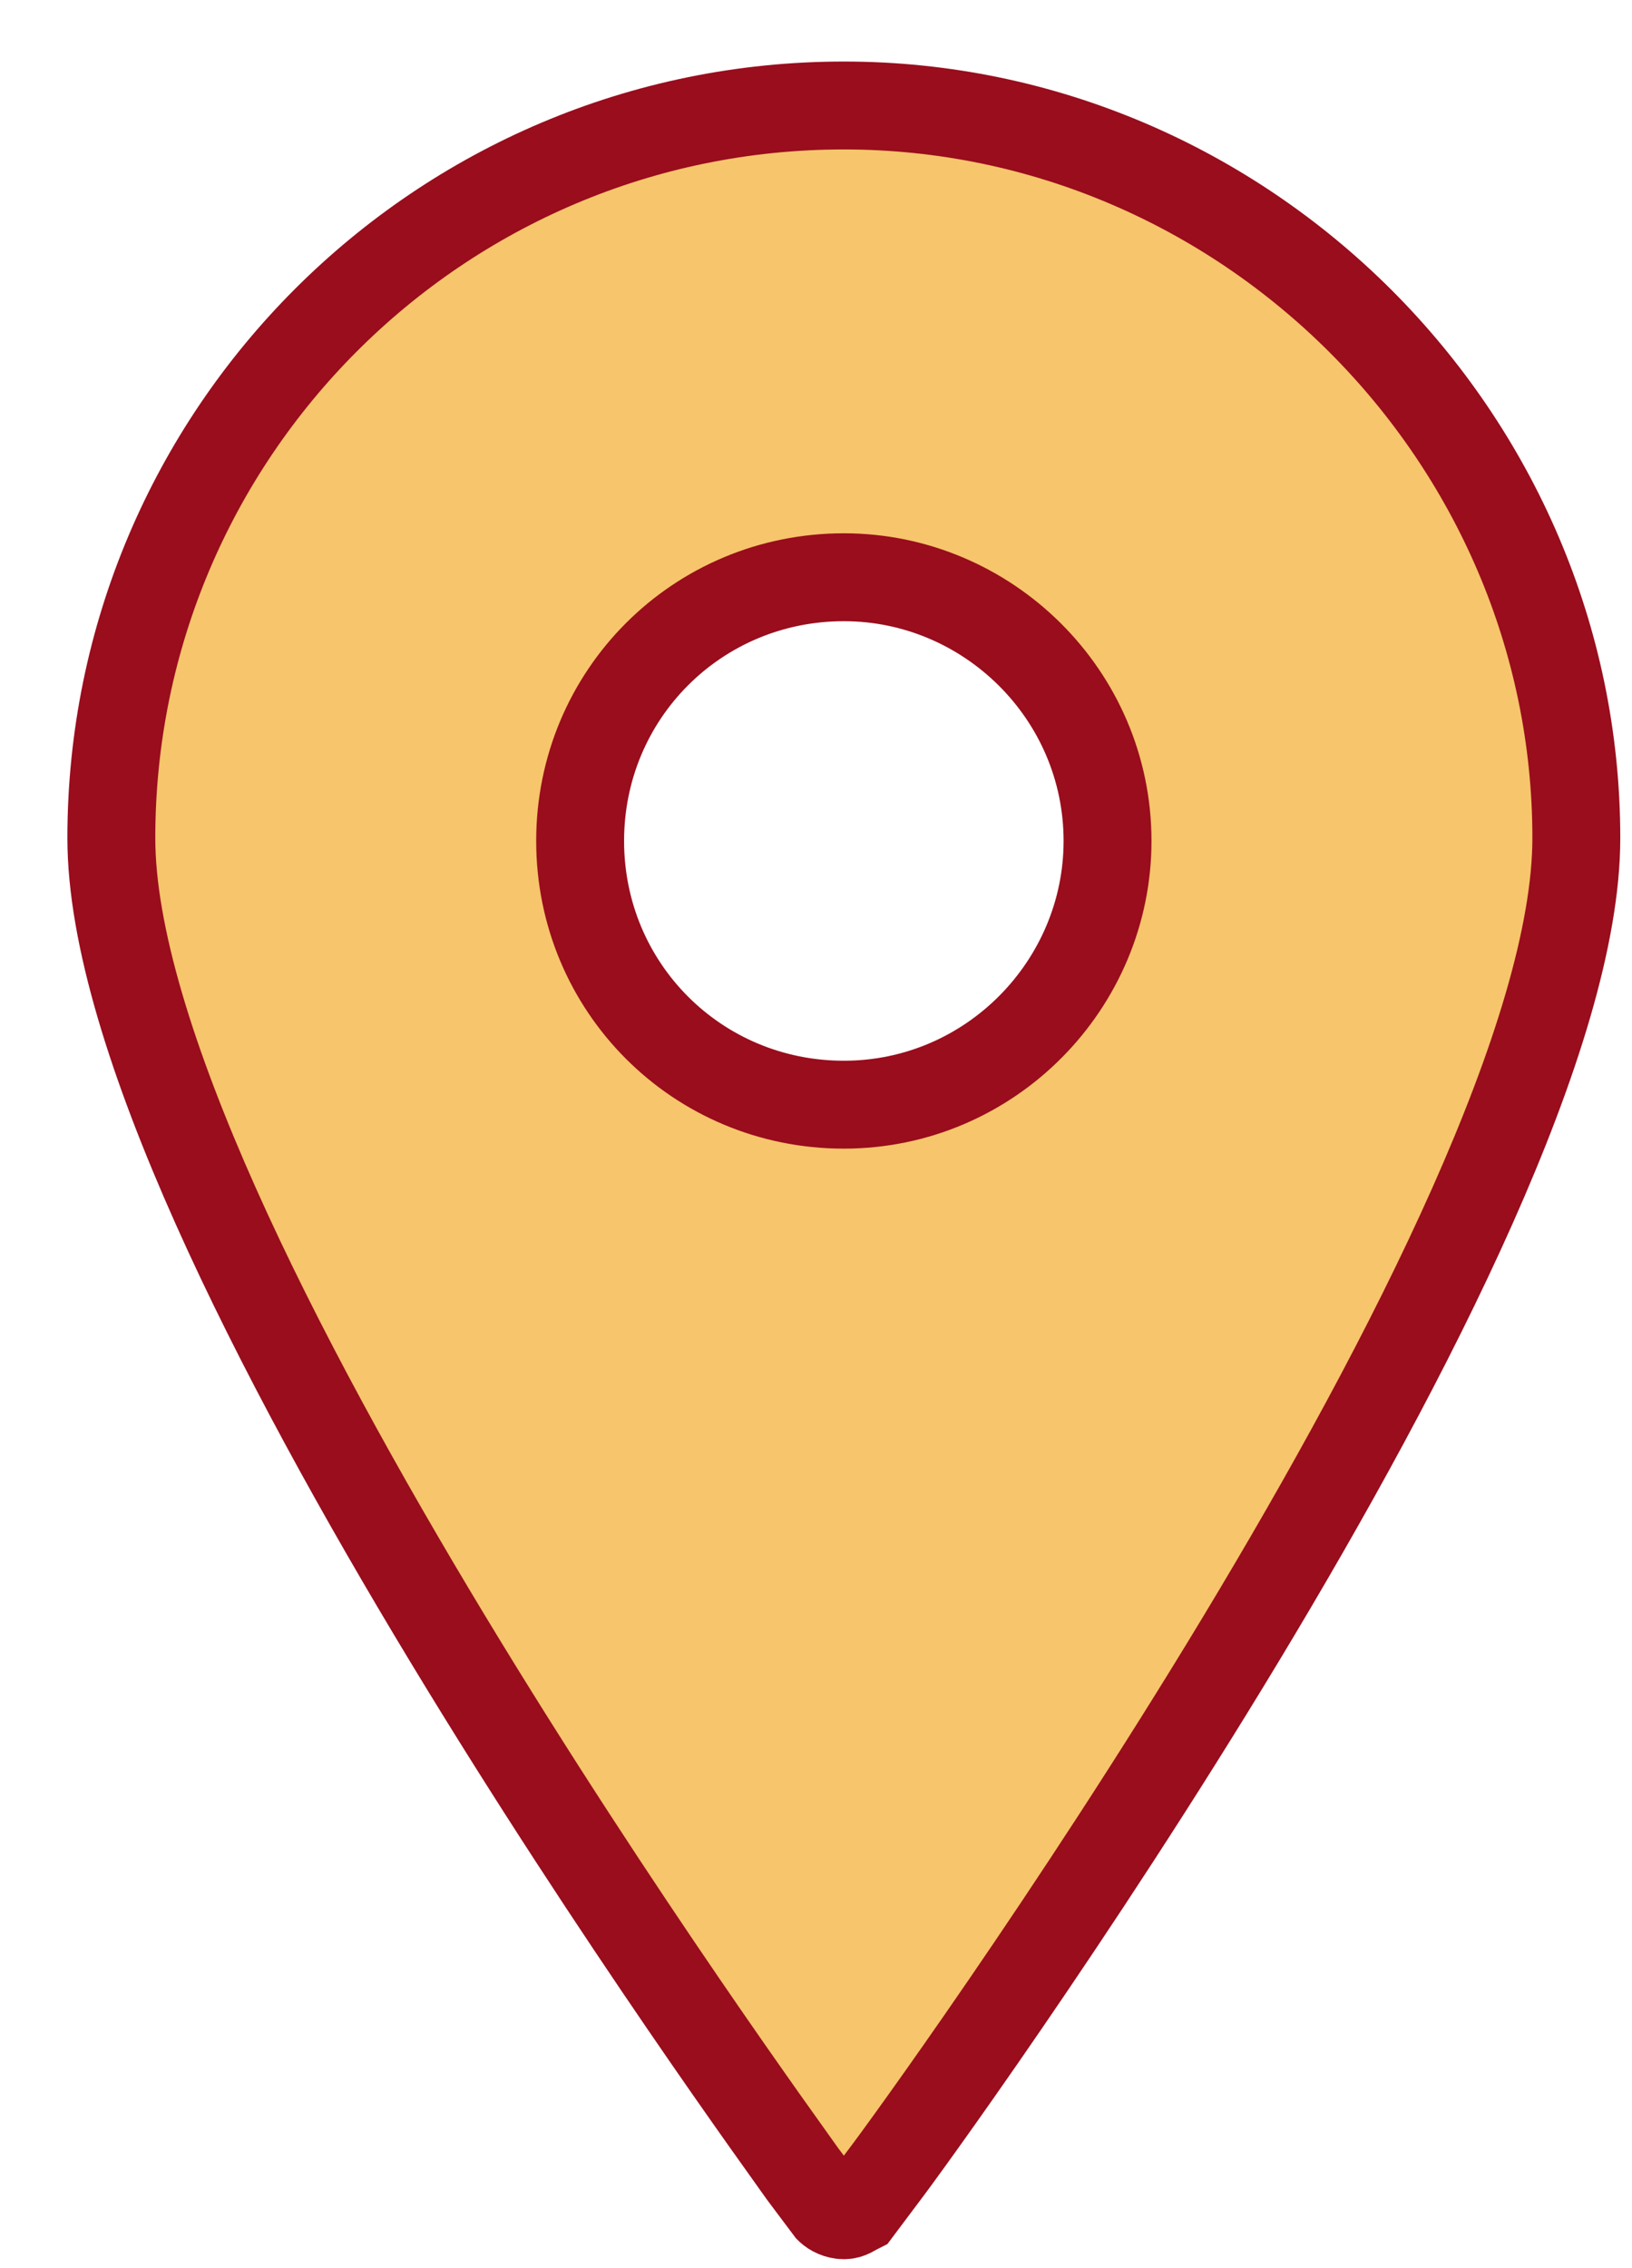 <?xml version="1.0" encoding="utf-8"?>
<!-- Generator: Adobe Illustrator 24.0.1, SVG Export Plug-In . SVG Version: 6.00 Build 0)  -->
<svg version="1.1" id="Capa_1" xmlns="http://www.w3.org/2000/svg" xmlns:xlink="http://www.w3.org/1999/xlink" x="0px" y="0px"
	 viewBox="0 0 55.7 77.4" style="enable-background:new 0 0 55.7 77.4;" xml:space="preserve">
<style type="text/css">
	.st0{fill:#F7C56B;stroke:#990D1D;stroke-width:3;stroke-miterlimit:10;}
</style>
<g>
	<path class="st0" d="M28.8,3.6c-13.8,0-25,11.2-25,25c0,13.3,22.7,44.3,23.6,45.6l0.9,1.2c0.1,0.1,0.3,0.2,0.5,0.2s0.3-0.1,0.5-0.2
		l0.9-1.2c1-1.3,23.6-32.3,23.6-45.6C53.8,14.9,42.5,3.6,28.8,3.6z M28.8,19.7c4.9,0,9,4,9,9c0,4.9-4,9-9,9s-9-4-9-9
		C19.8,23.7,23.8,19.7,28.8,19.7z"/>
</g>
</svg>

